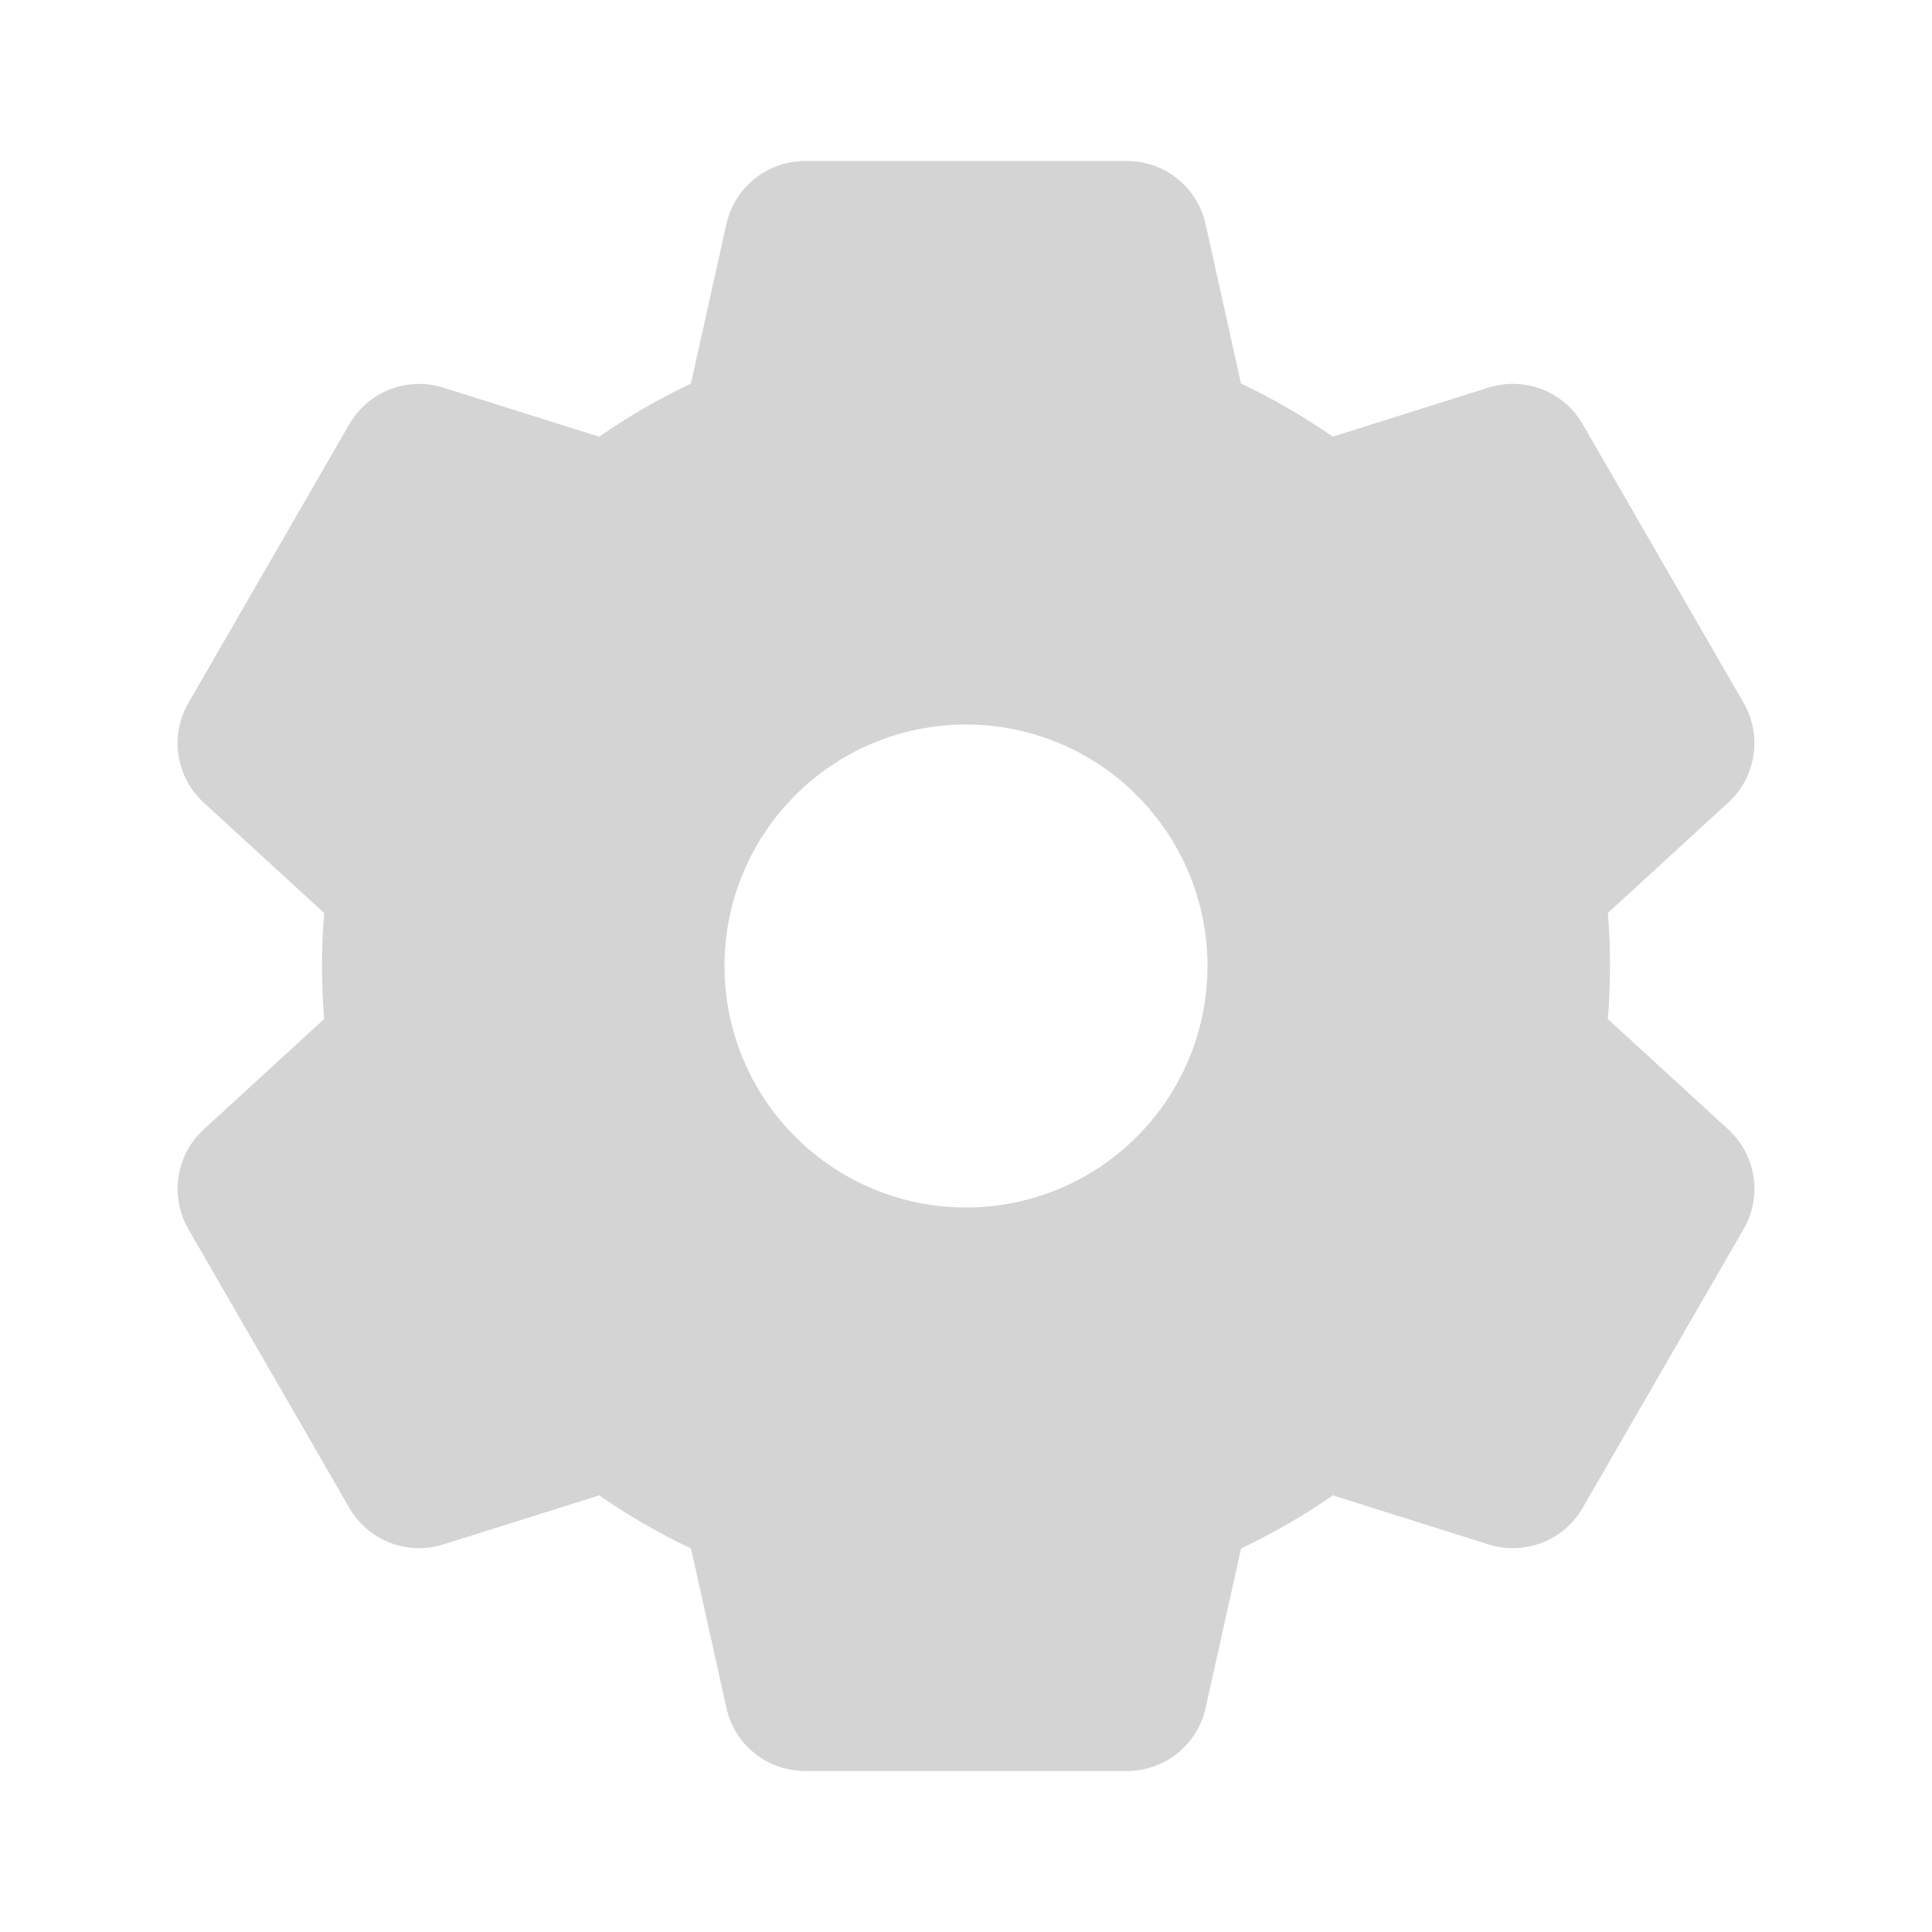 <svg width="24" height="24" viewBox="0 0 24 24" fill="none" xmlns="http://www.w3.org/2000/svg">
<path fill-rule="evenodd" clip-rule="evenodd" d="M9.024 2.783C9.073 2.561 9.197 2.362 9.374 2.22C9.552 2.078 9.773 2 10 2H14C14.228 2 14.448 2.078 14.626 2.22C14.803 2.362 14.927 2.561 14.976 2.783L15.416 4.764C15.816 4.954 16.197 5.174 16.556 5.424L18.494 4.814C18.711 4.746 18.945 4.754 19.157 4.836C19.369 4.919 19.546 5.071 19.66 5.268L21.66 8.732C21.774 8.929 21.817 9.159 21.782 9.384C21.748 9.609 21.638 9.815 21.47 9.969L19.973 11.342C20.009 11.78 20.009 12.22 19.973 12.658L21.47 14.031C21.638 14.185 21.748 14.391 21.782 14.616C21.817 14.841 21.774 15.071 21.66 15.268L19.66 18.732C19.546 18.929 19.369 19.081 19.157 19.164C18.945 19.246 18.711 19.254 18.494 19.186L16.557 18.576C16.197 18.826 15.816 19.046 15.417 19.236L14.977 21.216C14.928 21.438 14.804 21.637 14.627 21.78C14.449 21.922 14.228 22 14 22H10C9.773 22 9.552 21.922 9.374 21.78C9.197 21.638 9.073 21.439 9.024 21.217L8.584 19.236C8.184 19.046 7.803 18.826 7.444 18.576L5.506 19.186C5.289 19.254 5.055 19.246 4.843 19.164C4.631 19.081 4.454 18.929 4.34 18.732L2.34 15.268C2.226 15.071 2.183 14.841 2.218 14.616C2.252 14.391 2.362 14.185 2.53 14.031L4.027 12.658C3.991 12.22 3.991 11.78 4.027 11.342L2.53 9.97C2.362 9.816 2.252 9.61 2.218 9.385C2.183 9.16 2.226 8.93 2.34 8.733L4.34 5.269C4.454 5.072 4.631 4.92 4.843 4.837C5.055 4.755 5.289 4.747 5.506 4.815L7.443 5.425C7.803 5.175 8.184 4.955 8.583 4.765L9.023 2.785L9.024 2.783ZM12 15C12.796 15 13.559 14.684 14.121 14.121C14.684 13.559 15 12.796 15 12C15 11.204 14.684 10.441 14.121 9.879C13.559 9.316 12.796 9 12 9C11.204 9 10.441 9.316 9.879 9.879C9.316 10.441 9 11.204 9 12C9 12.796 9.316 13.559 9.879 14.121C10.441 14.684 11.204 15 12 15Z" fill="#D4D4D4"/>
</svg>
